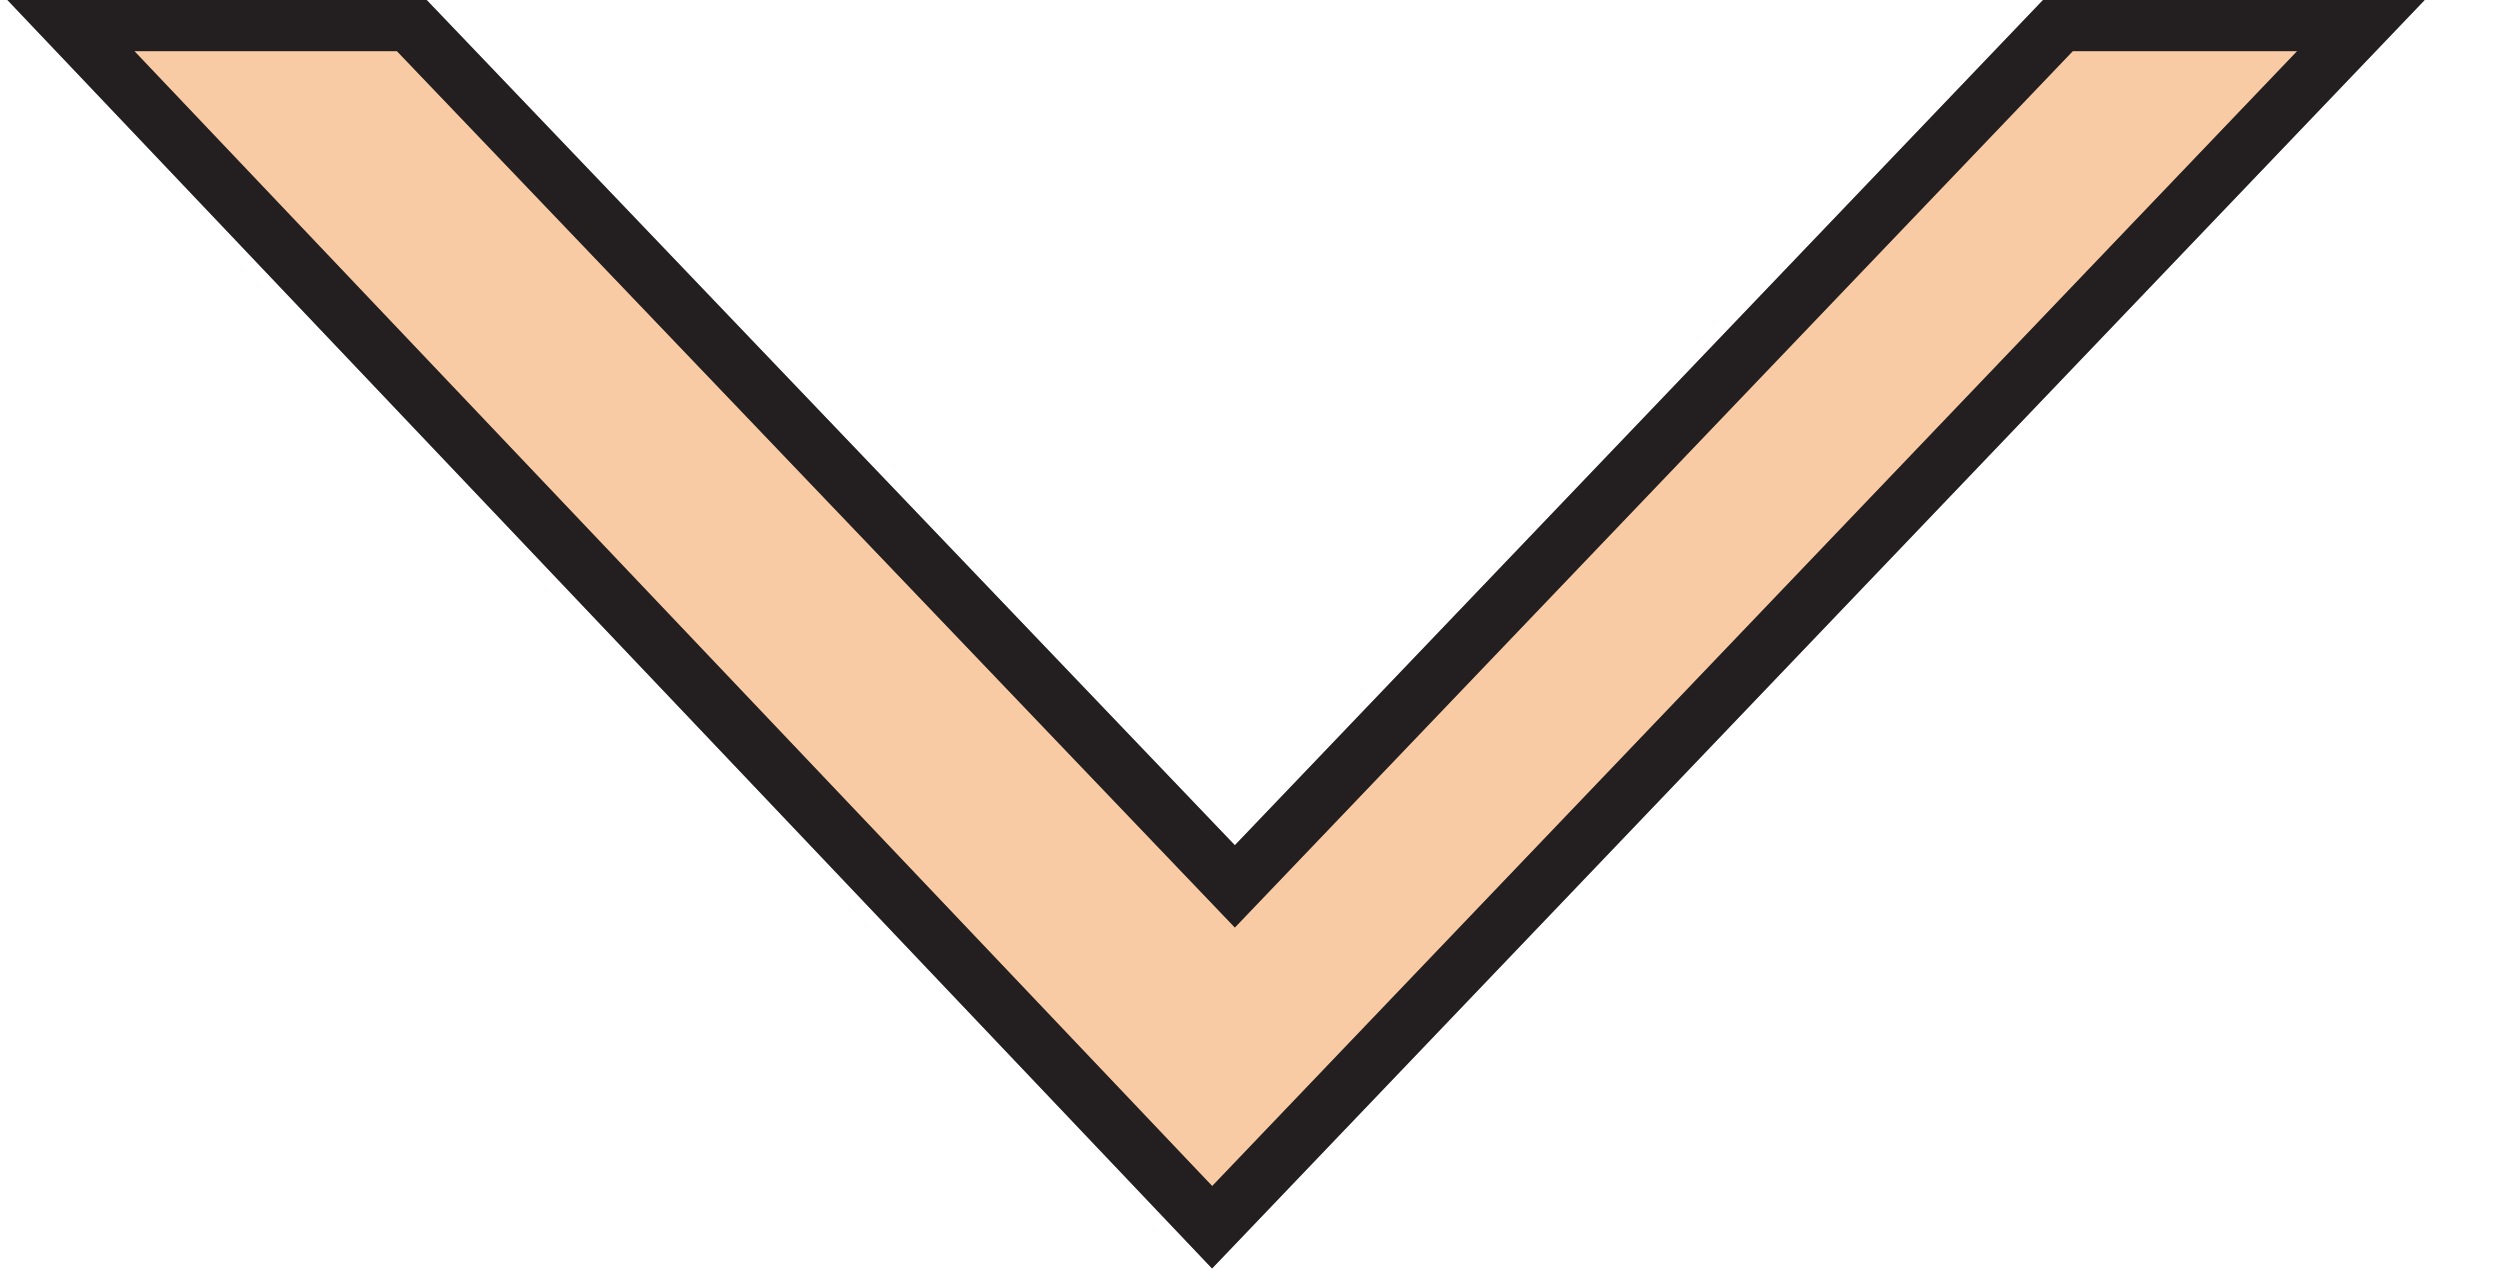 <?xml version="1.0" encoding="utf-8"?>
<!-- Generator: Adobe Illustrator 24.0.0, SVG Export Plug-In . SVG Version: 6.00 Build 0)  -->
<svg version="1.1" id="Layer_1" xmlns="http://www.w3.org/2000/svg" xmlns:xlink="http://www.w3.org/1999/xlink" x="0px" y="0px"
	 viewBox="0 0 33 17" style="enable-background:new 0 0 33 17;" xml:space="preserve">
<style type="text/css">
	.st0{display:none;}
	.st1{display:inline;fill-rule:evenodd;clip-rule:evenodd;fill:#FFFFFF;}
	.st2{display:inline;fill-rule:evenodd;clip-rule:evenodd;fill:#FFFFFF;filter:url(#Adobe_OpacityMaskFilter);}
	.st3{display:inline;mask:url(#path-1-inside-1_1_);}
	.st4{opacity:0.5;fill:#F2994A;stroke:#231F20;stroke-width:0.75;stroke-miterlimit:10;}
	.st5{fill:none;stroke:#231F20;stroke-width:0.75;stroke-miterlimit:10;}
</style>
<g class="st0">
	<path class="st1" d="M27.5,0L16.7,11.1L6,0H0.4l16.1,16.8L32.5,0H27.5z"/>
	<defs>
		<filter id="Adobe_OpacityMaskFilter" filterUnits="userSpaceOnUse" x="-1.3" y="-0.8" width="35.6" height="18.6">
			<feColorMatrix  type="matrix" values="1 0 0 0 0  0 1 0 0 0  0 0 1 0 0  0 0 0 1 0"/>
		</filter>
	</defs>
	<mask maskUnits="userSpaceOnUse" x="-1.3" y="-0.8" width="35.6" height="18.6" id="path-1-inside-1_1_" style="display:inline;">
		<path style="fill-rule:evenodd;clip-rule:evenodd;fill:#FFFFFF;filter:url(#Adobe_OpacityMaskFilter);" d="M27.5,0L16.7,11.1L6,0
			H0.4l16.1,16.8L32.5,0H27.5z"/>
	</mask>
	<path class="st3" d="M16.7,11.1l-0.5,0.5l0.5,0.6l0.5-0.6L16.7,11.1z M27.5,0v-0.8h-0.3l-0.2,0.2L27.5,0z M6,0l0.5-0.5L6.3-0.8H6V0
		z M0.4,0v-0.8h-1.8l1.2,1.3L0.4,0z M16.5,16.7l-0.5,0.5l0.5,0.6l0.5-0.6L16.5,16.7z M32.5,0l0.5,0.5l1.2-1.3h-1.8V0z M17.3,11.6
		L28,0.5l-1.1-1L16.2,10.6L17.3,11.6z M5.4,0.5l10.8,11.2l1.1-1L6.5-0.6L5.4,0.5z M6-0.8H0.4v1.5H6V-0.8z M-0.1,0.5l16.1,16.8l1.1-1
		L1-0.6L-0.1,0.5z M17,17.2L33.1,0.5l-1.1-1L15.9,16.2L17,17.2z M32.5-0.8h-5v1.5h5V-0.8z"/>
</g>
<polygon class="st4" points="31.2,0.3 16,16.2 0.9,0.3 5.3,0.3 5.4,0.3 16.3,11.7 27.2,0.3 "/>
<polygon class="st5" points="31.2,0.3 16,16.2 0.9,0.3 5.3,0.3 5.4,0.3 16.3,11.7 27.2,0.3 "/>
</svg>
